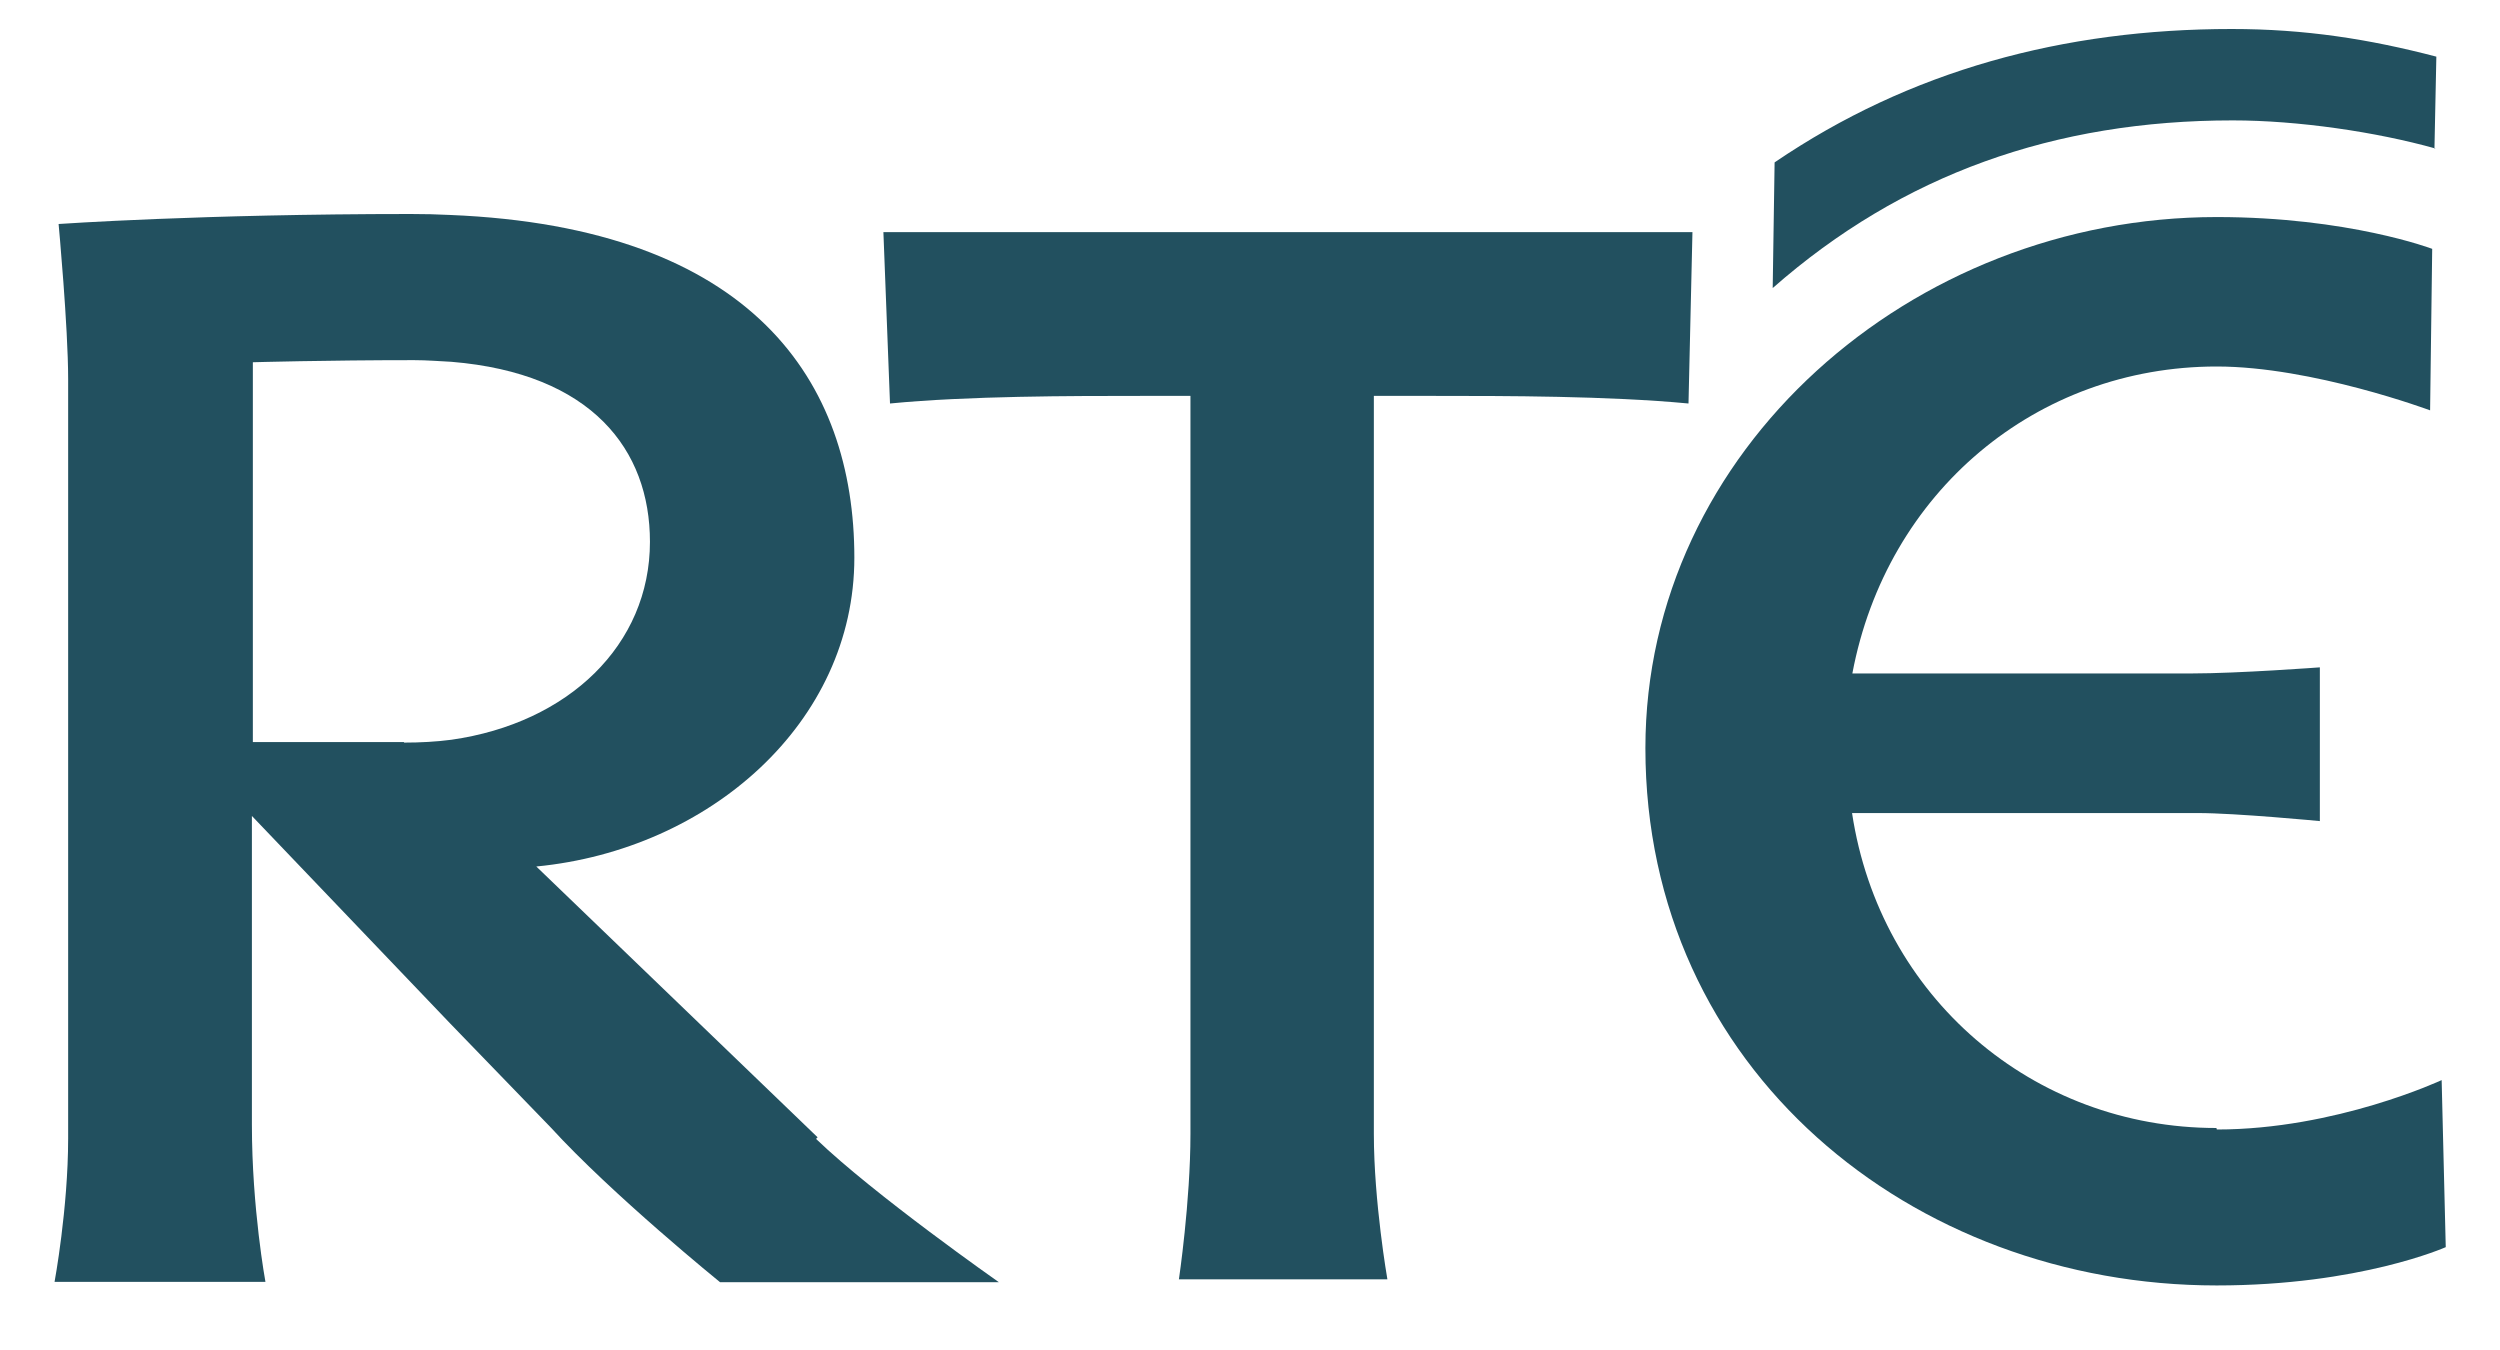 <svg width="50" height="27" viewBox="0 0 50 27" fill="none" xmlns="http://www.w3.org/2000/svg">
<path d="M44.328 22.56C40.66 22.56 37.597 19.942 37.041 16.261H43.958C44.723 16.261 46.397 16.422 46.397 16.422V13.347C46.397 13.347 44.76 13.469 43.84 13.469H37.047C37.732 9.837 40.728 7.33 44.334 7.33C46.249 7.33 48.602 8.207 48.602 8.207L48.644 4.977C48.644 4.977 46.97 4.341 44.333 4.341C38.231 4.341 32.908 9.003 32.908 14.963C32.908 21.386 38.244 25.709 44.333 25.709C47.199 25.709 48.915 24.943 48.915 24.943L48.833 21.602C48.833 21.602 46.721 22.59 44.337 22.59L44.328 22.56Z" fill="#22505F"/>
<path d="M23.578 25.587C23.578 25.587 23.809 24.036 23.809 22.678V7.918H22.815C21.456 7.918 19.357 7.918 17.8 8.07L17.668 4.642H33.849L33.77 8.07C32.164 7.918 30.102 7.918 28.706 7.918H27.477V22.678C27.477 24.036 27.748 25.587 27.748 25.587H23.567H23.578Z" fill="#22505F"/>
<path d="M48.713 2.971C47.521 2.637 45.959 2.408 44.655 2.408C41.098 2.408 38.047 3.482 35.454 5.761L35.492 3.248C38.197 1.407 41.273 0.58 44.633 0.58C46.102 0.58 47.381 0.781 48.727 1.133L48.689 2.974L48.713 2.971Z" fill="#22505F"/>
<path d="M16.352 22.746L10.726 17.33C14.191 16.995 17.087 14.452 17.087 11.154C17.087 7.64 15.061 4.546 8.997 4.299C8.745 4.286 8.484 4.28 8.213 4.28C4.032 4.28 1.172 4.48 1.172 4.48C1.172 4.48 1.363 6.542 1.363 7.58V22.772C1.362 24.174 1.091 25.638 1.091 25.638H5.309C5.309 25.638 5.038 24.168 5.038 22.494V16.319L9.003 20.469L11.01 22.544C12.245 23.896 14.401 25.644 14.401 25.644H19.977C19.977 25.644 17.482 23.896 16.321 22.778L16.352 22.746ZM8.077 14.841H5.057V7.245C5.057 7.245 6.527 7.203 8.28 7.203C8.543 7.203 8.797 7.225 9.028 7.236C11.838 7.468 12.999 8.996 12.999 10.836C12.999 12.899 11.368 14.462 9.028 14.795C8.726 14.835 8.404 14.852 8.083 14.852L8.077 14.841Z" fill="#22505F"/>
</svg>
